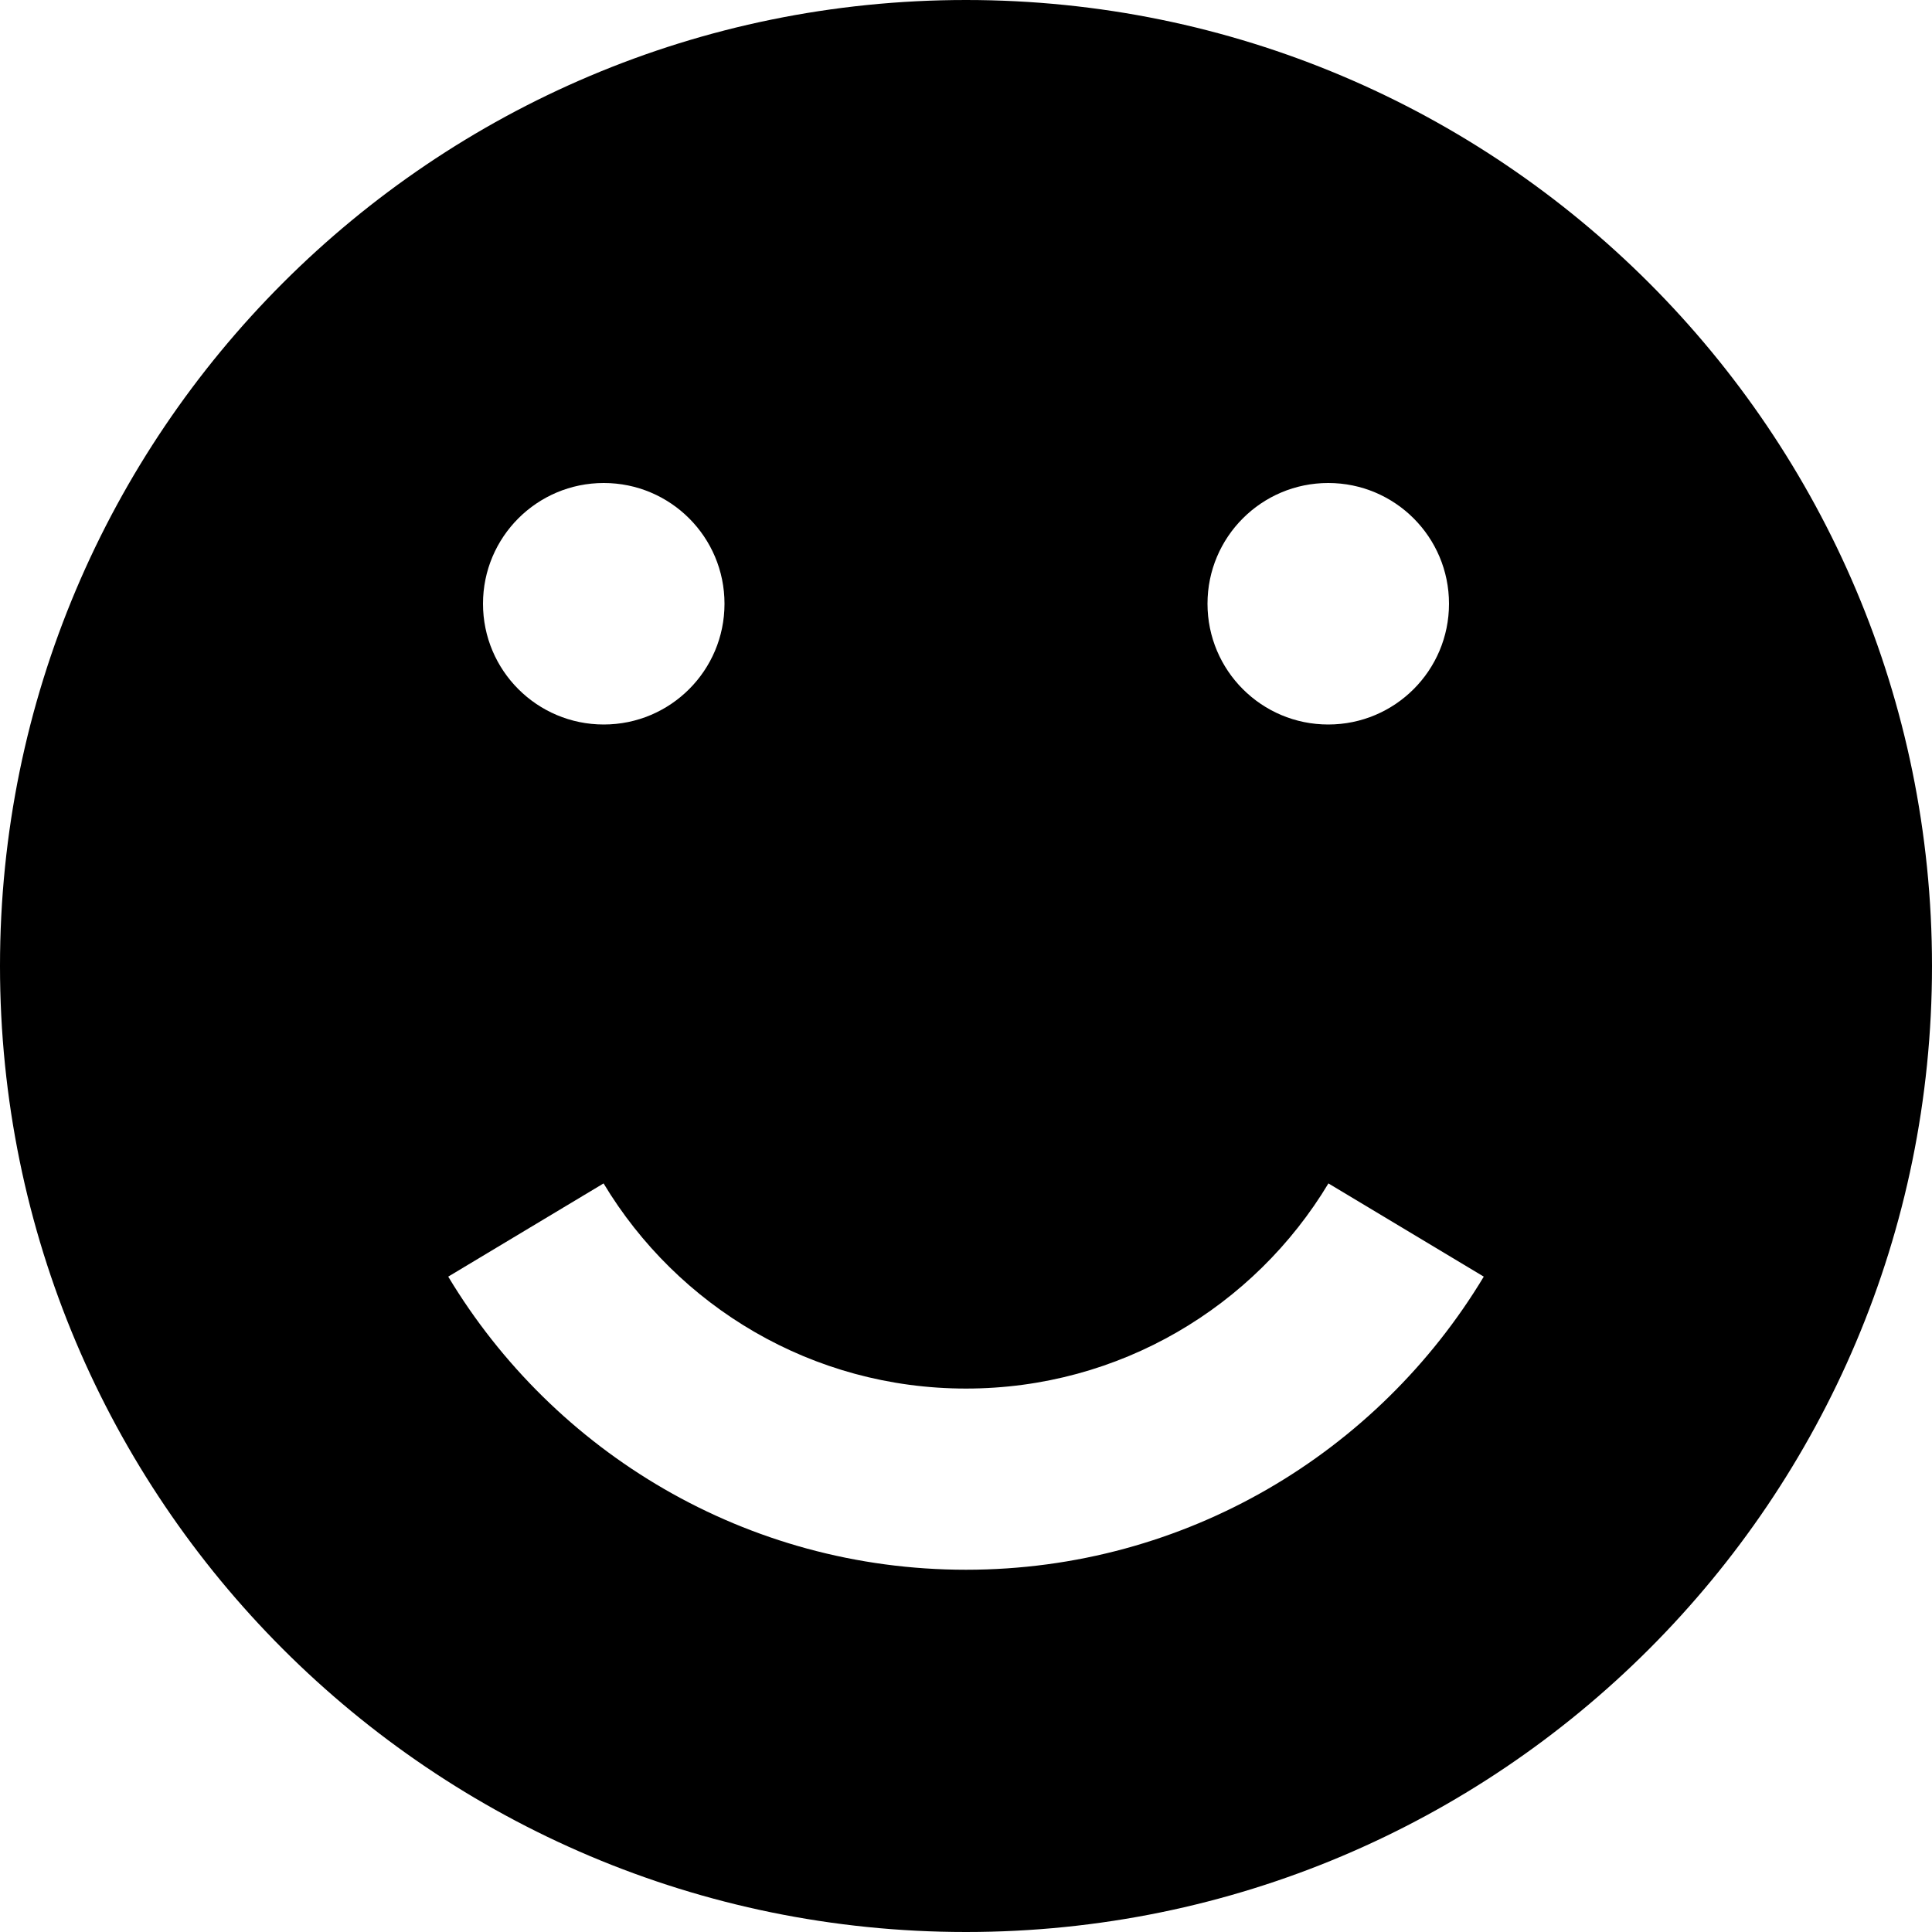 <!-- Generated by IcoMoon.io -->
<svg version="1.1" xmlns="http://www.w3.org/2000/svg" width="32" height="32" viewBox="0 0 32 32">
<title>smile</title>
<path d="M16 0c-8.837 0-16 7.163-16 16s7.163 16 16 16 16-7.163 16-16-7.163-16-16-16zM22 8c1.105 0 2 0.895 2 2s-0.895 2-2 2-2-0.895-2-2 0.895-2 2-2zM10 8c1.105 0 2 0.895 2 2s-0.895 2-2 2-2-0.895-2-2 0.895-2 2-2zM16 26c-3.641 0-6.827-1.946-8.576-4.855l2.573-1.544c1.224 2.036 3.454 3.398 6.003 3.398s4.779-1.362 6.003-3.398l2.573 1.544c-1.749 2.908-4.935 4.855-8.576 4.855z"></path>
</svg>
